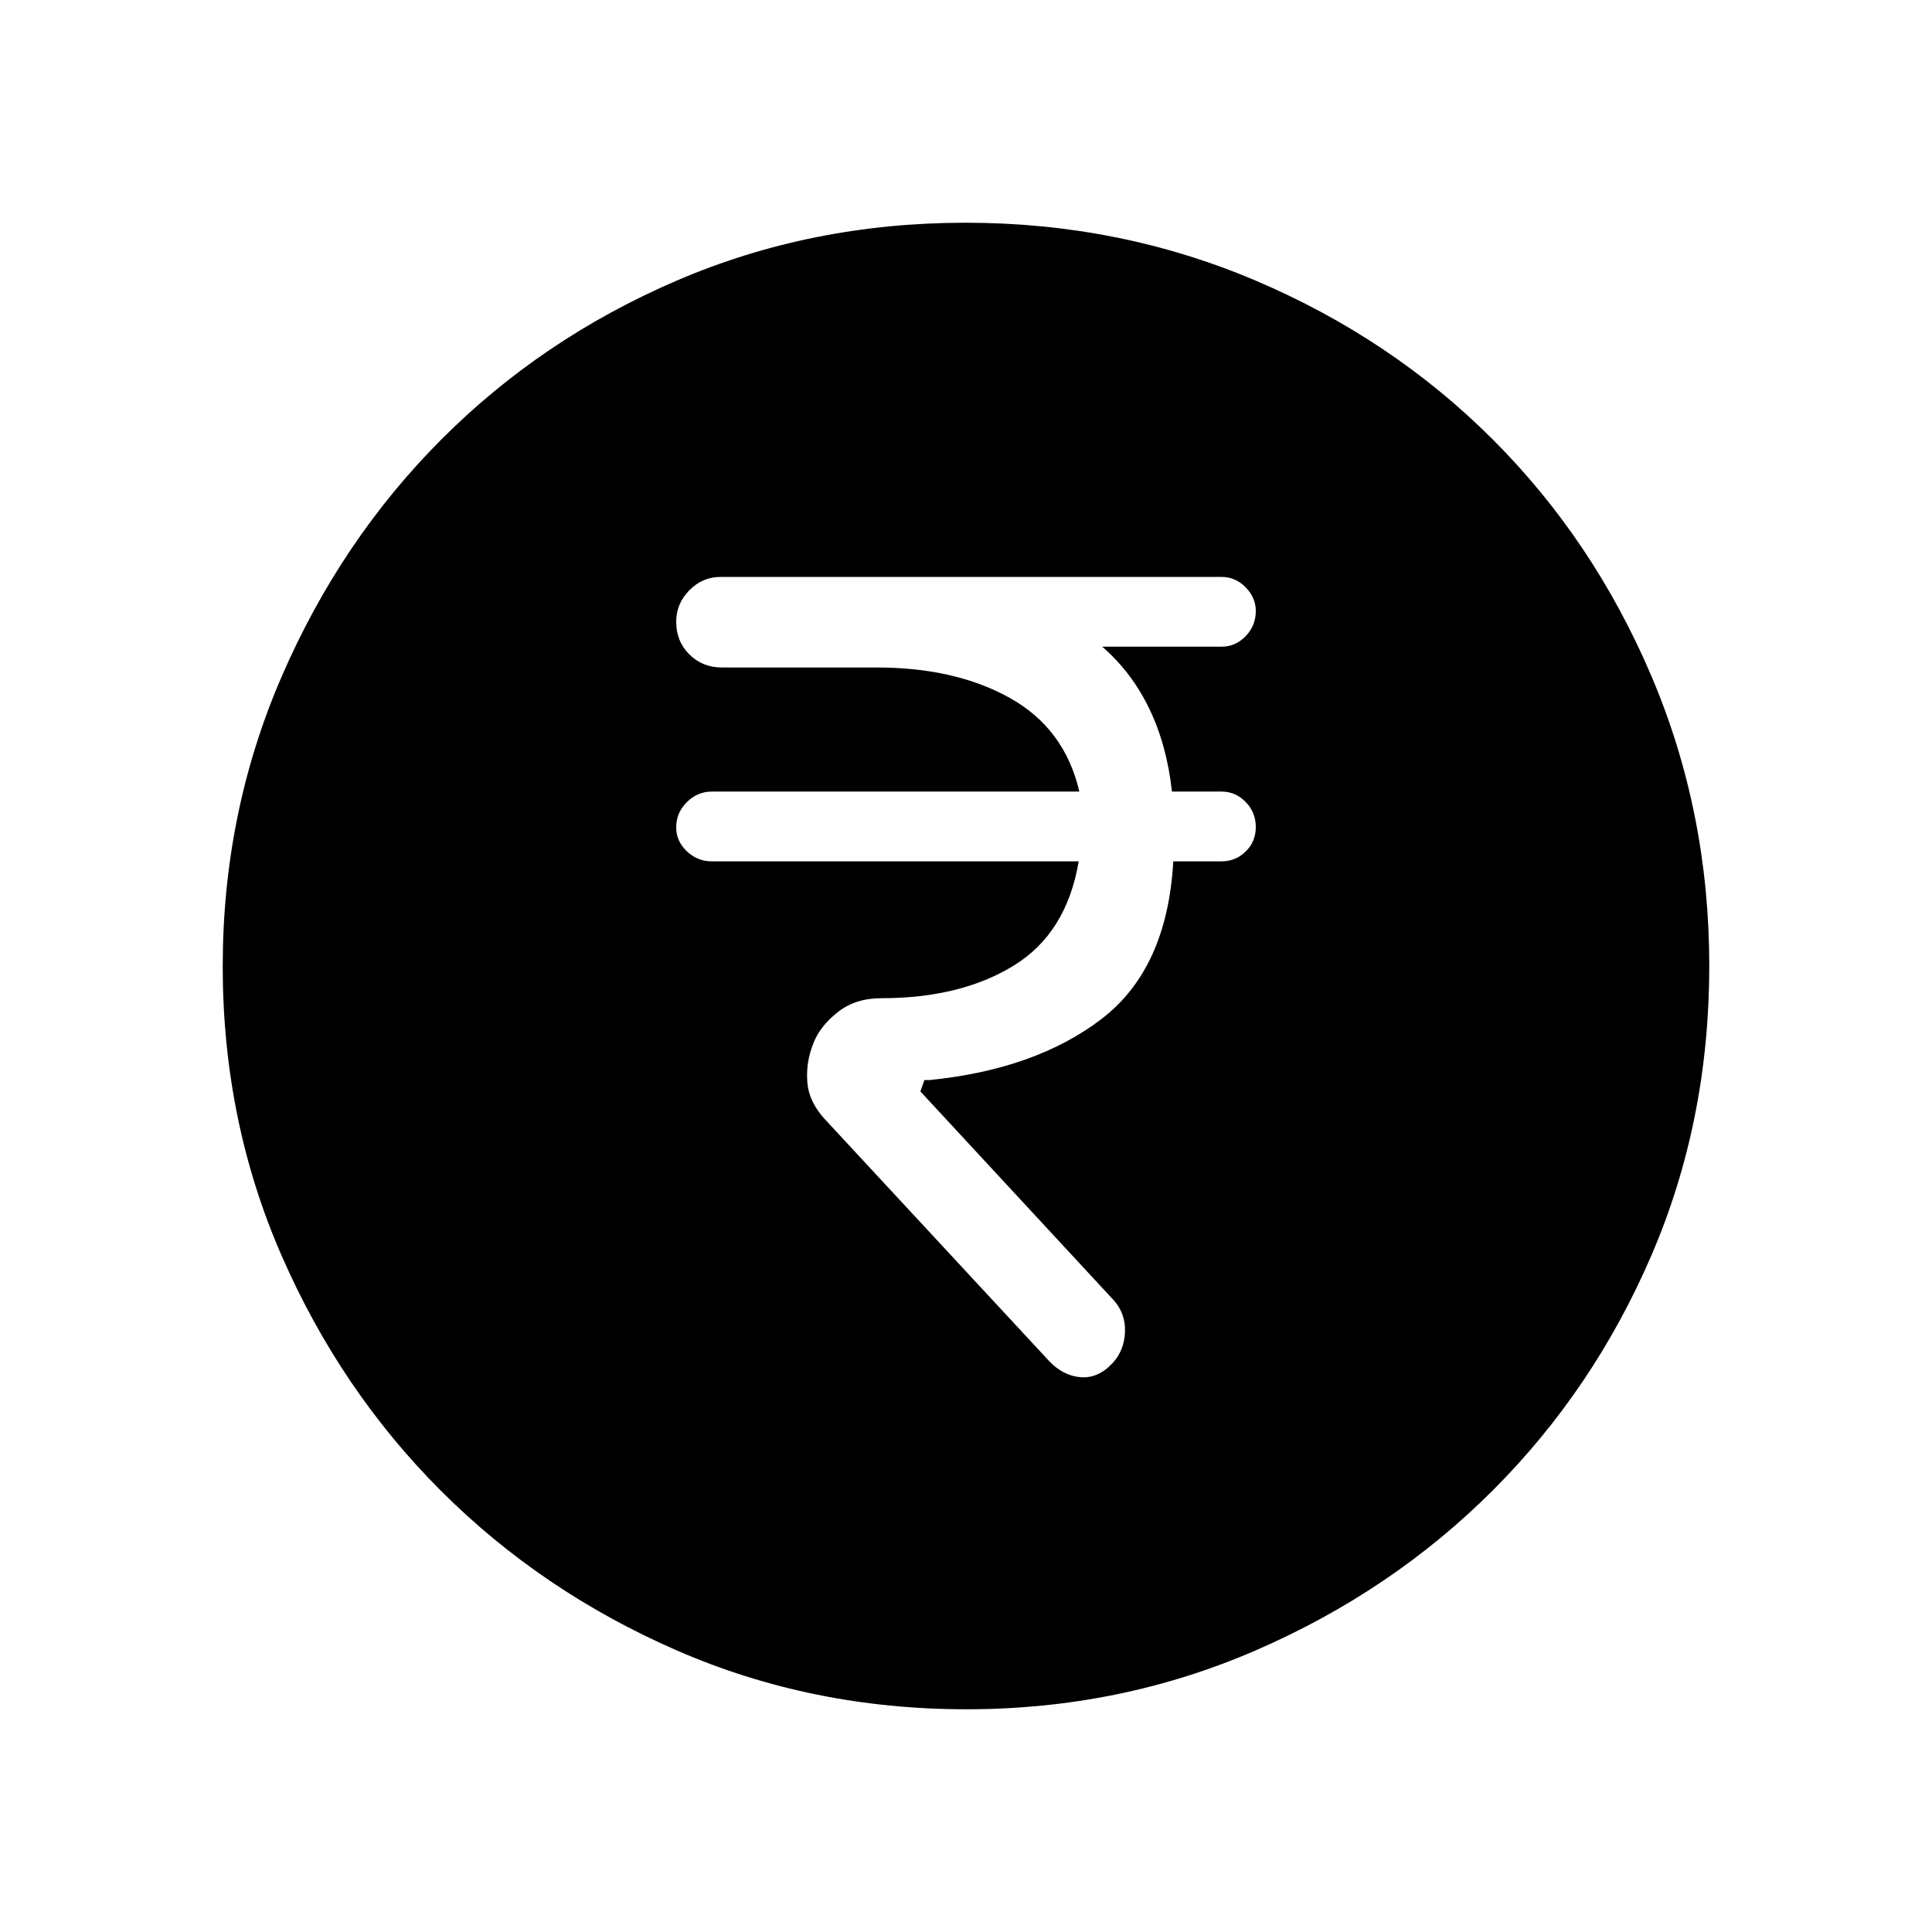 <svg xmlns="http://www.w3.org/2000/svg" height="40" viewBox="0 -960 960 960" width="40"><path d="M552.83-282.67q5.84-6.33 6.17-15.5.33-9.16-5.67-15.83l-96-103.67 2-5.66H462q52.67-5.34 85.33-30.34Q580-478.67 583-532h24q6.93 0 11.96-4.89 5.04-4.89 5.04-12.17 0-7.27-5.04-12.44-5.03-5.17-11.96-5.17h-24.67q-2.5-23-11.25-41.16-8.75-18.17-23.41-30.84H607q6.93 0 11.96-5.22 5.04-5.23 5.04-12.5 0-6.61-5.04-11.78-5.03-5.16-11.96-5.16H358q-8.92 0-15.46 6.62-6.54 6.63-6.54 15.67 0 9.71 6.54 16.21t16.13 6.5h77q39 0 66.16 15.16 27.17 15.17 34.5 46.5H353.67q-7.09 0-12.38 5.25-5.29 5.24-5.29 12.54 0 6.88 5.29 11.88 5.29 5 12.38 5H536q-6 35.67-32.33 51.83Q477.33-464 438-464q-12.89 0-21.61 6.83-8.72 6.84-12.06 15.17-4 9.67-3.16 19.83.83 10.17 9.5 19.17l110.66 119.33q7 7.34 15.67 8 8.67.67 15.83-7Zm-72.66 172q-76.81 0-143.87-29.24-67.07-29.25-117.07-79.19t-79.28-116.93q-29.28-66.98-29.28-143.8 0-76.4 29.3-144.02 29.3-67.63 79.35-117.8 50.04-50.16 116.93-78.92 66.88-28.76 143.58-28.76 76.39 0 144 28.72 67.62 28.73 117.8 78.85 50.18 50.12 78.94 117.68 28.76 67.57 28.76 143.99 0 77.09-28.72 143.81-28.73 66.73-78.84 116.83-50.11 50.11-117.65 79.44-67.54 29.34-143.95 29.34Z"/></svg>